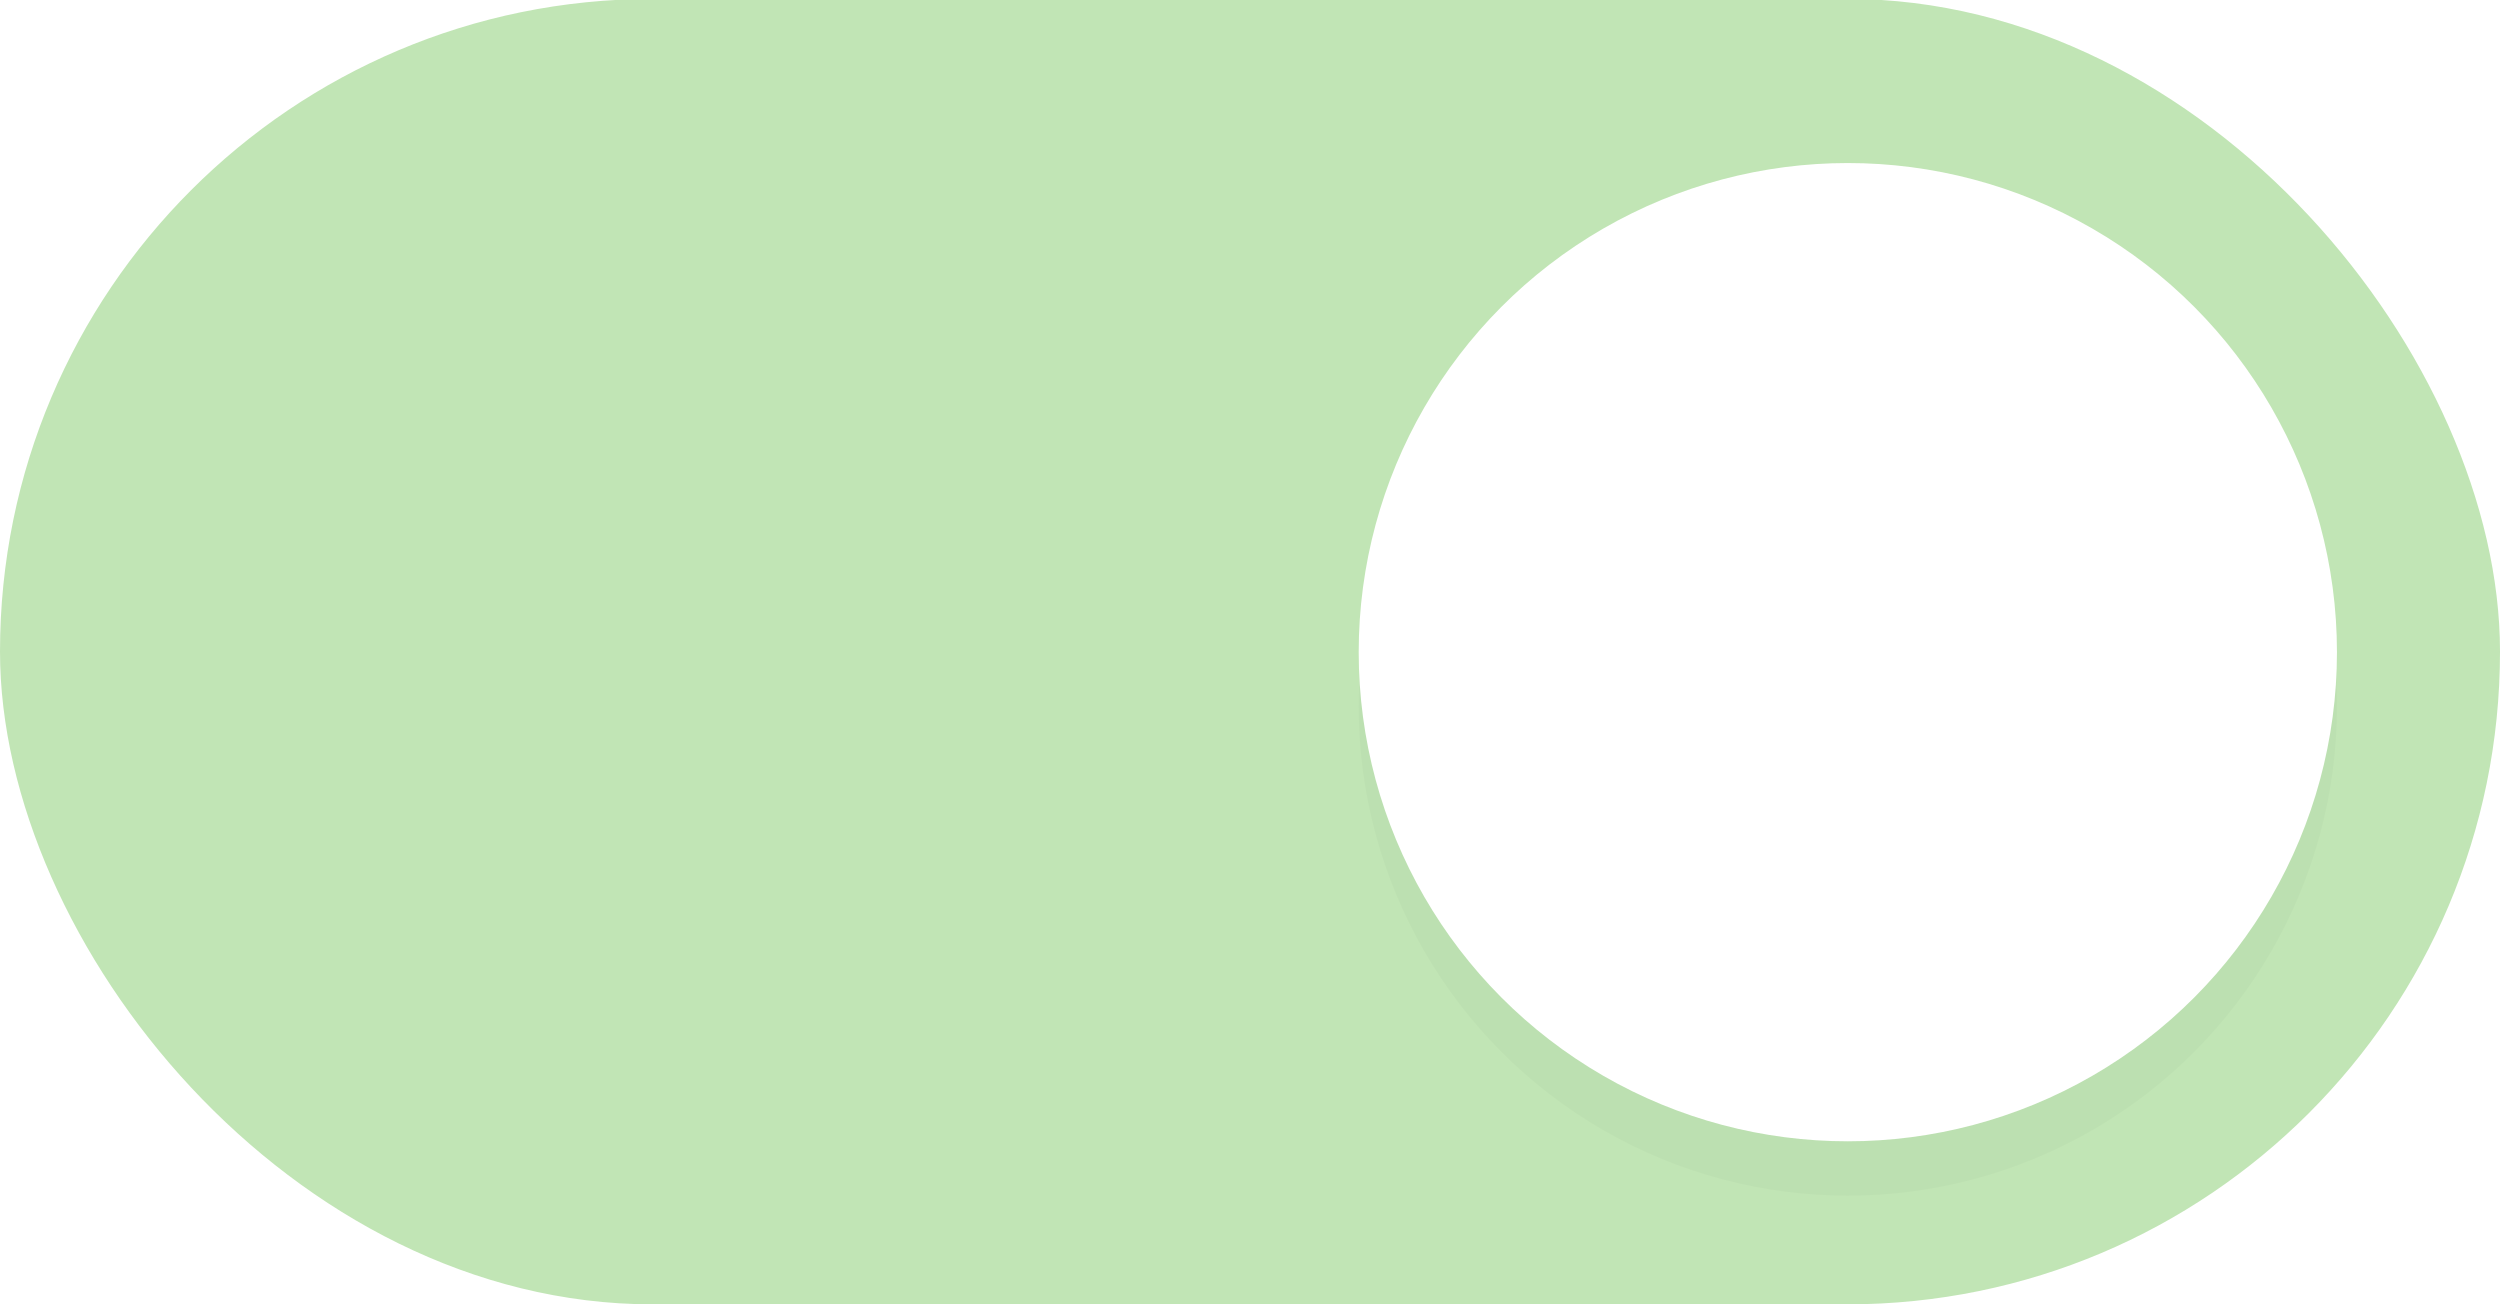 <?xml version="1.0" encoding="UTF-8" standalone="no"?>
<svg
   width="46"
   height="24"
   version="1.1"
   id="svg160"
   sodipodi:docname="toggle-on-dark.svg"
   inkscape:version="1.2.1 (9c6d41e410, 2022-07-14)"
   xmlns:inkscape="http://www.inkscape.org/namespaces/inkscape"
   xmlns:sodipodi="http://sodipodi.sourceforge.net/DTD/sodipodi-0.dtd"
   xmlns="http://www.w3.org/2000/svg"
   xmlns:svg="http://www.w3.org/2000/svg">
  <defs
     id="defs164">
    <filter
       inkscape:collect="always"
       style="color-interpolation-filters:sRGB"
       id="filter898"
       x="-0.108"
       y="-0.108"
       width="1.216"
       height="1.216">
      <feGaussianBlur
         inkscape:collect="always"
         stdDeviation="0.81"
         id="feGaussianBlur900" />
    </filter>
  </defs>
  <sodipodi:namedview
     id="namedview162"
     pagecolor="#ffffff"
     bordercolor="#666666"
     borderopacity="1.0"
     inkscape:showpageshadow="2"
     inkscape:pageopacity="0.0"
     inkscape:pagecheckerboard="0"
     inkscape:deskcolor="#d1d1d1"
     showgrid="false"
     inkscape:zoom="8.34386"
     inkscape:cx="21.093355"
     inkscape:cy="12.164634"
     inkscape:window-width="1920"
     inkscape:window-height="1012"
     inkscape:window-x="0"
     inkscape:window-y="32"
     inkscape:window-maximized="1"
     inkscape:current-layer="svg160" />
  <rect
     x="0"
     y="-0.02"
     width="46"
     height="24.02"
     rx="12.01"
     ry="12.01"
     fill="#a6da95"
     stroke-width="0"
     style="paint-order:stroke fill markers;fill:#c1e5b5;fill-opacity:1"
     id="rect2" />
  <circle
     cx="34"
     cy="13"
     r="9"
     fill="#ffffff"
     stroke-width="0"
     style="opacity:0.15;fill:#000000;paint-order:stroke fill markers;filter:url(#filter898)"
     id="circle342" />
  <circle
     cx="34"
     cy="12"
     r="9"
     fill="#ffffff"
     stroke-width="0"
     style="paint-order:stroke fill markers"
     id="circle4" />
</svg>
